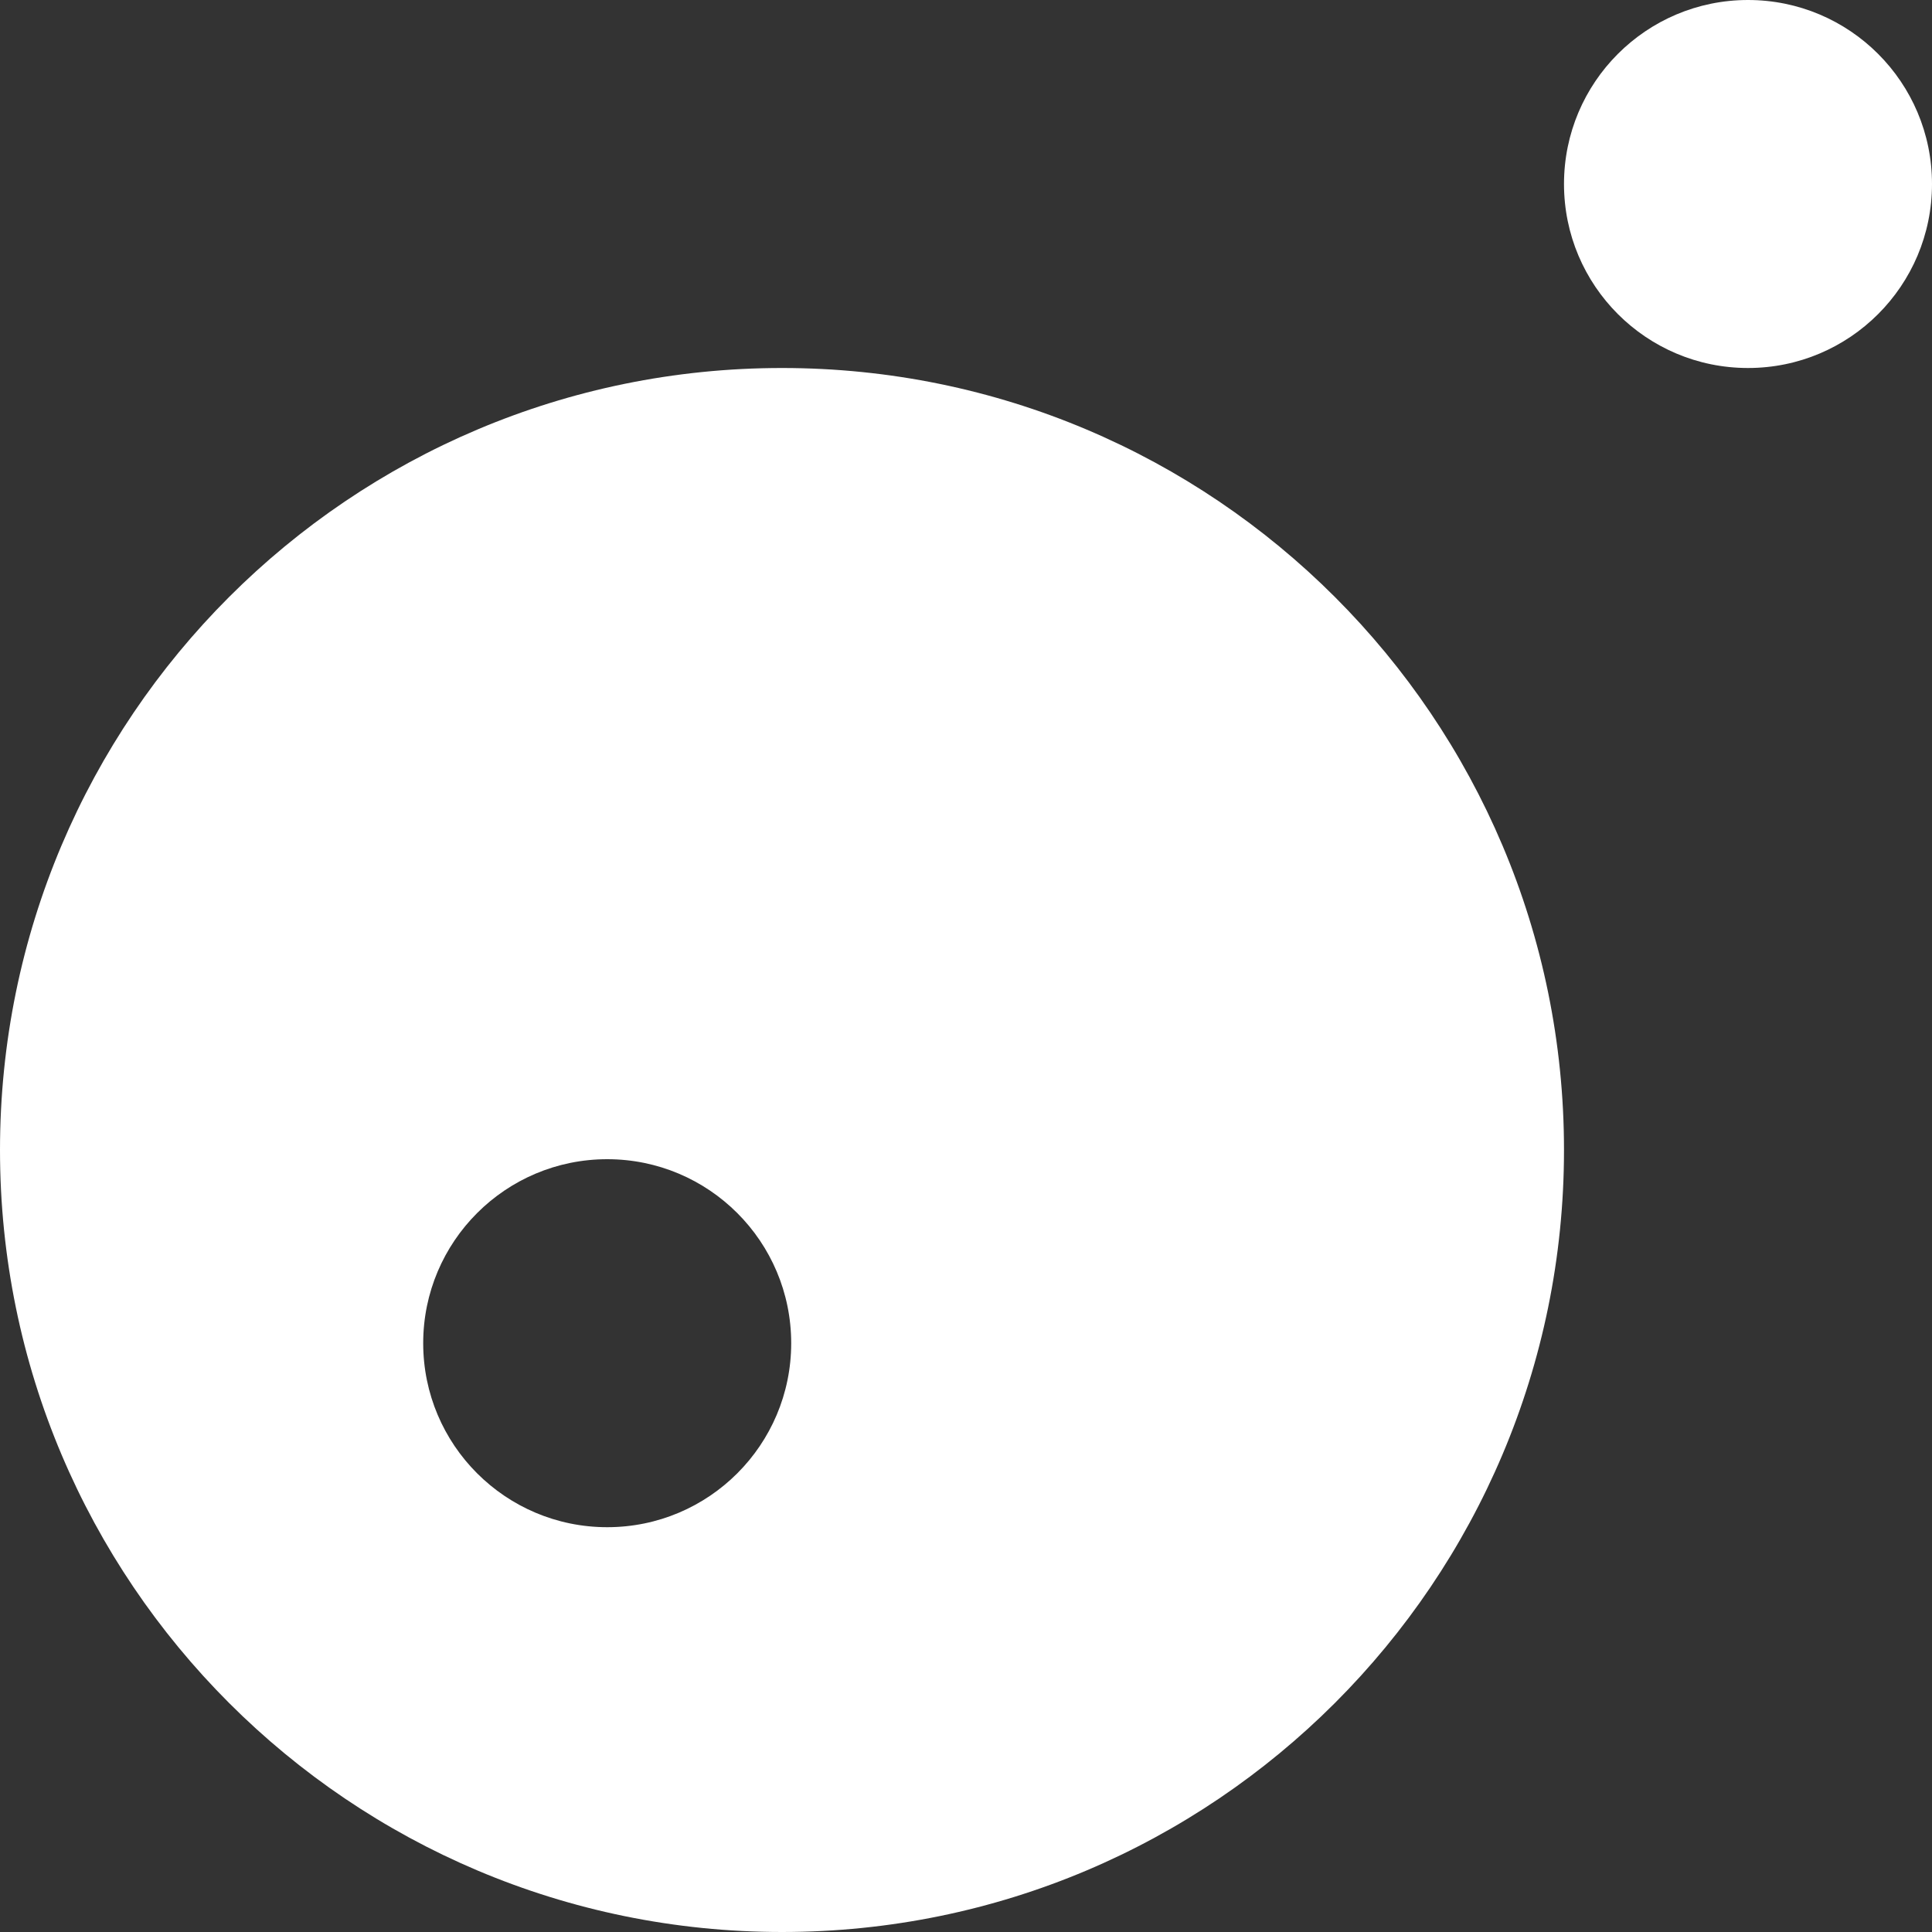 <?xml version="1.0" encoding="UTF-8"?>
<svg width="105px" height="105px" viewBox="0 0 105 105" version="1.1" xmlns="http://www.w3.org/2000/svg" xmlns:xlink="http://www.w3.org/1999/xlink">
    <rect x="0" y="0" width="105" height="105" fill="#333333" stroke="none"/>
    <g id="Page-1" stroke="none" stroke-width="1" fill="none" fill-rule="evenodd">
        <g id="Desktop-HD" transform="translate(-407, -1025)" fill="#FFFFFF">
            <path d="M449.5,1130 C472.972,1130 492,1110.972 492,1087.5 C492,1064.028 472.972,1045 449.5,1045 C426.028,1045 407,1064.028 407,1087.5 C407,1110.972 426.028,1130 449.5,1130 Z M440,1108 C445.523,1108 450,1103.523 450,1098 C450,1092.477 445.523,1088 440,1088 C434.477,1088 430,1092.477 430,1098 C430,1103.523 434.477,1108 440,1108 Z M502,1045 C507.523,1045 512,1040.523 512,1035 C512,1029.477 507.523,1025 502,1025 C496.477,1025 492,1029.477 492,1035 C492,1040.523 496.477,1045 502,1045 Z" id="Combined-Shape"></path>
        </g>
    </g>
</svg>
